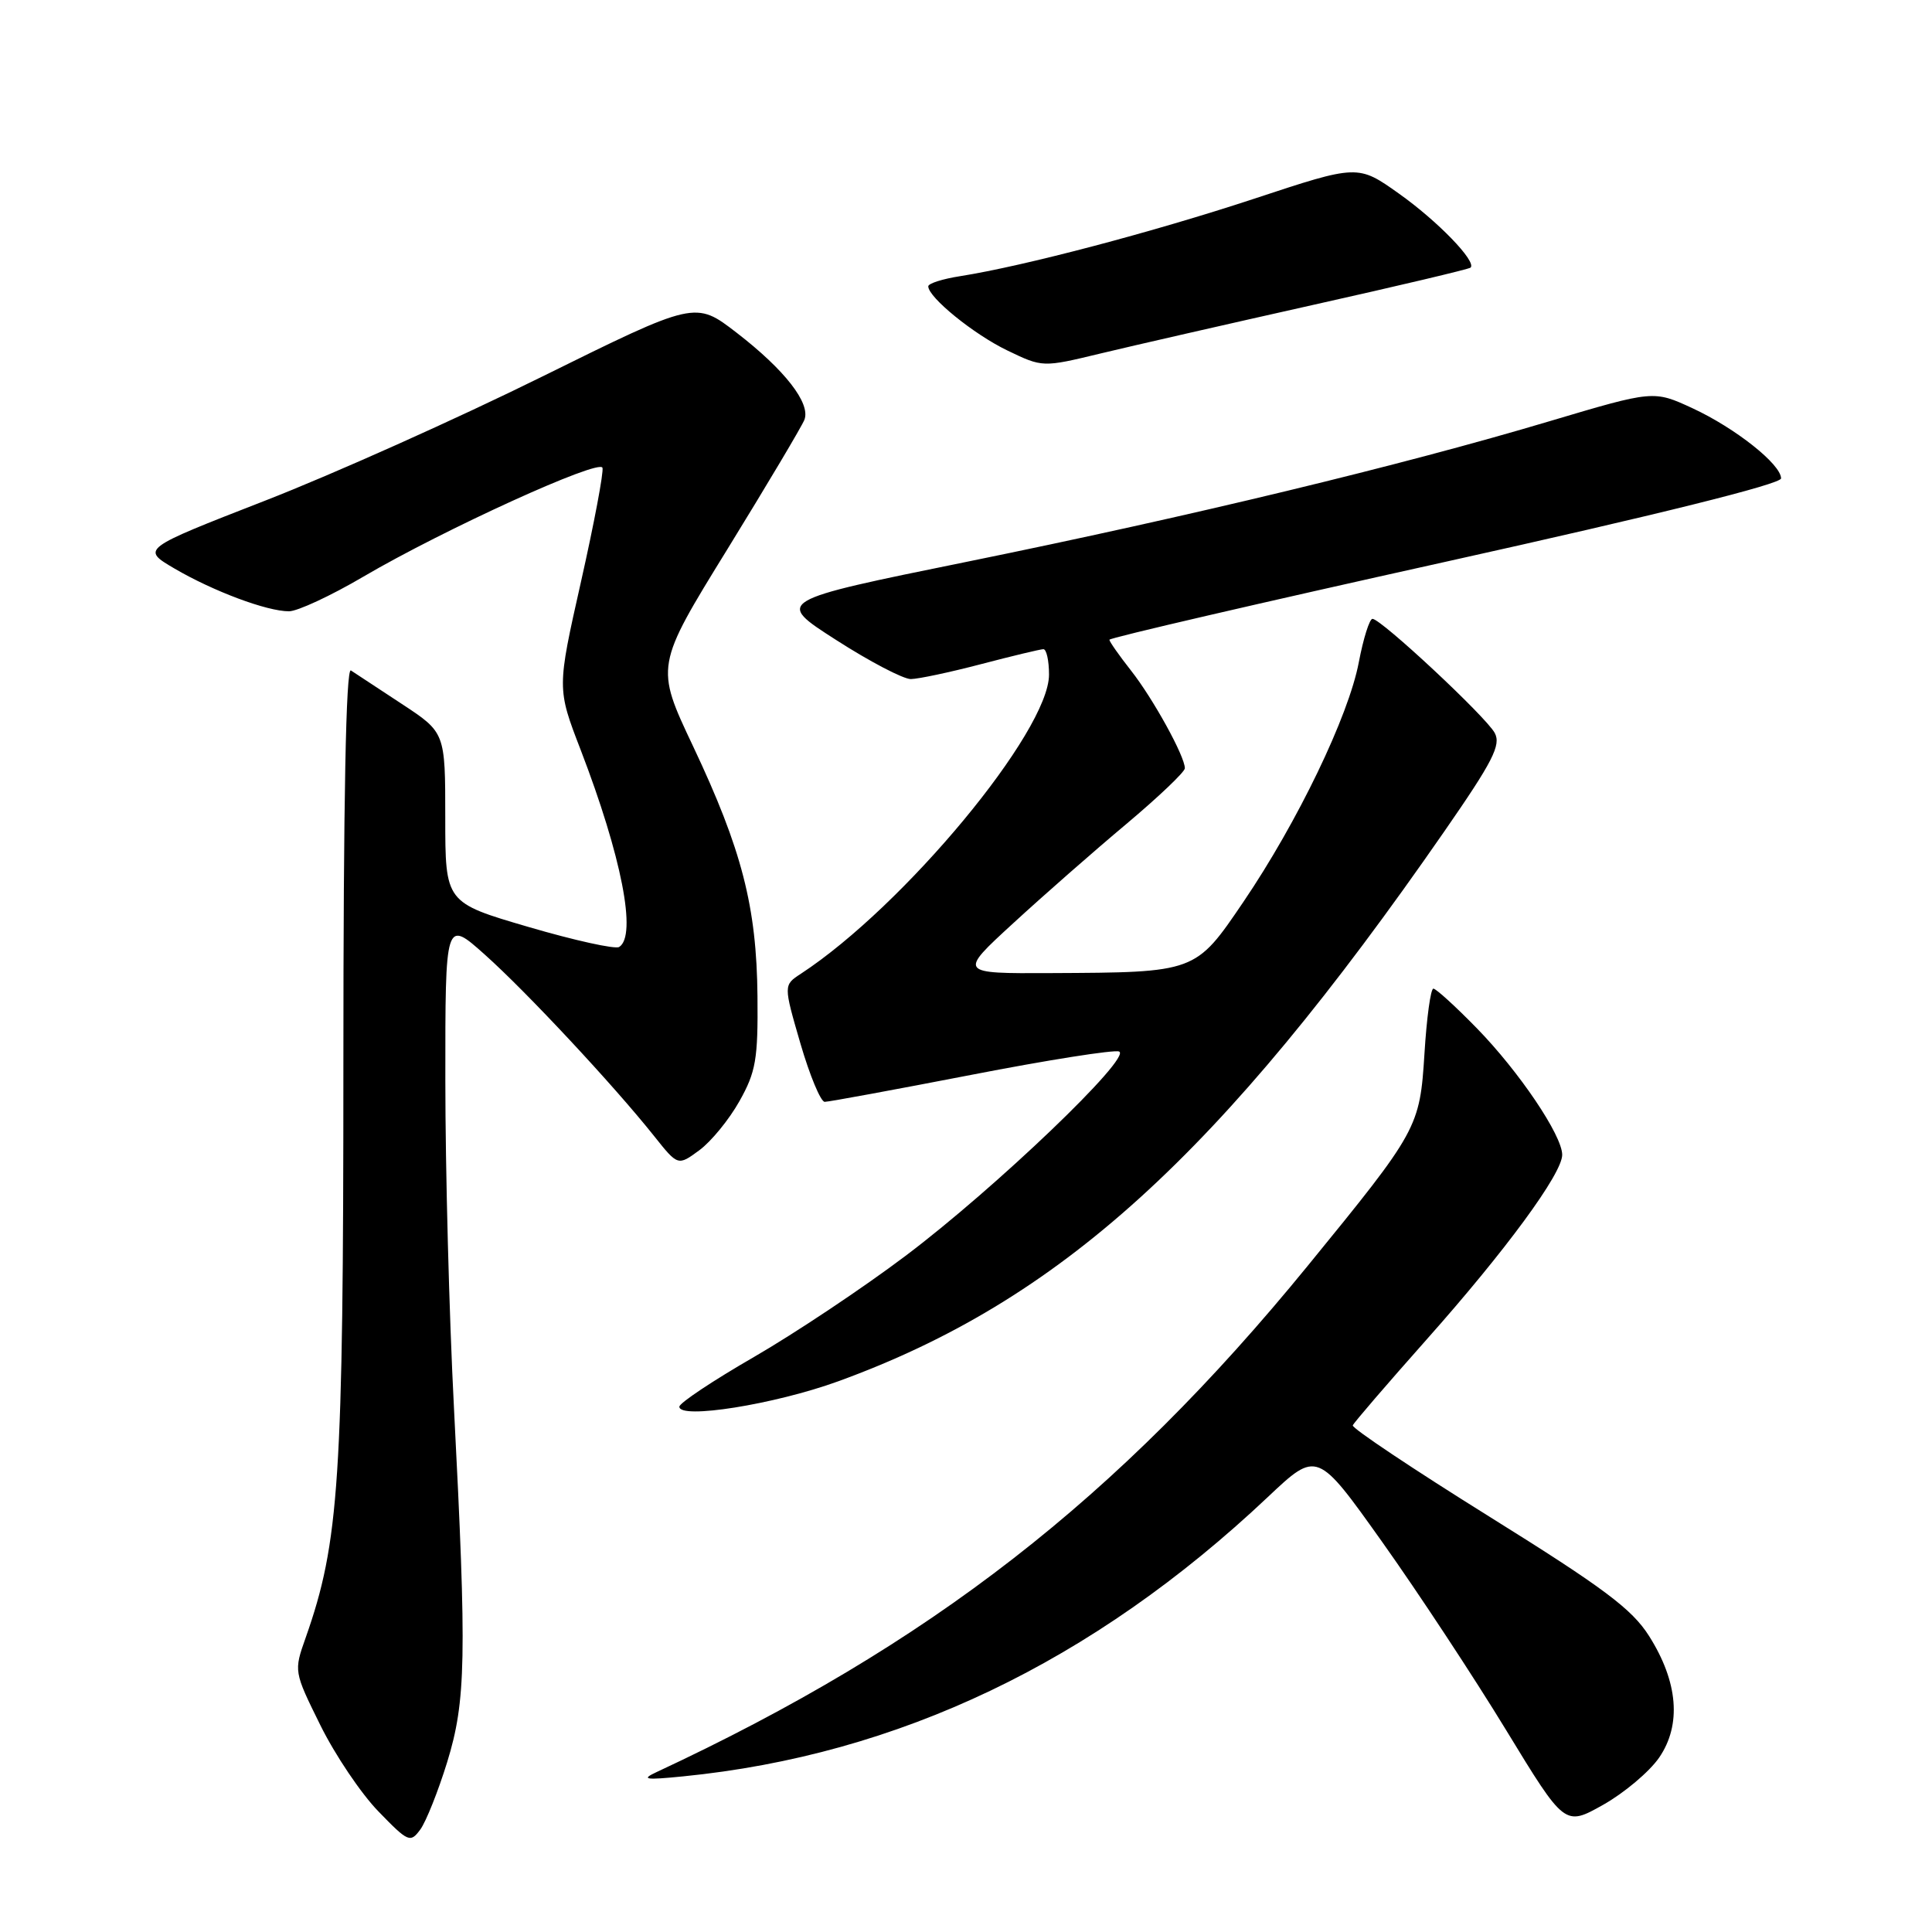 <?xml version="1.0" encoding="UTF-8" standalone="no"?>
<!DOCTYPE svg PUBLIC "-//W3C//DTD SVG 1.1//EN" "http://www.w3.org/Graphics/SVG/1.1/DTD/svg11.dtd" >
<svg xmlns="http://www.w3.org/2000/svg" xmlns:xlink="http://www.w3.org/1999/xlink" version="1.1" viewBox="0 0 256 256">
 <g >
 <path fill="currentColor"
d=" M 59.25 233.50 C 61.75 225.38 61.86 219.66 60.15 186.50 C 59.52 174.40 59.01 154.90 59.01 143.16 C 59.00 121.81 59.00 121.81 64.25 126.50 C 69.75 131.41 81.27 143.75 86.67 150.53 C 89.83 154.50 89.83 154.50 92.67 152.41 C 94.23 151.26 96.62 148.34 97.98 145.91 C 100.16 142.03 100.45 140.36 100.37 132.00 C 100.26 120.16 98.31 112.58 91.84 98.89 C 86.82 88.28 86.82 88.28 96.41 72.73 C 101.68 64.17 106.26 56.47 106.59 55.62 C 107.43 53.43 103.99 49.01 97.61 44.09 C 92.14 39.87 92.14 39.87 71.82 49.91 C 60.64 55.44 44.12 62.84 35.10 66.35 C 18.70 72.74 18.70 72.74 23.13 75.34 C 28.28 78.35 35.36 81.00 38.29 81.00 C 39.41 81.00 43.85 78.94 48.15 76.41 C 58.81 70.16 79.42 60.77 79.83 61.98 C 80.01 62.53 78.73 69.33 76.98 77.10 C 73.80 91.22 73.80 91.22 76.94 99.36 C 82.37 113.48 84.43 124.00 82.04 125.48 C 81.51 125.80 76.11 124.61 70.04 122.83 C 59.00 119.60 59.00 119.60 59.00 108.33 C 59.00 97.06 59.00 97.06 53.25 93.28 C 50.09 91.20 47.05 89.20 46.50 88.84 C 45.84 88.40 45.50 105.96 45.50 140.84 C 45.50 196.13 44.96 204.36 40.50 217.01 C 38.93 221.45 38.93 221.48 42.45 228.60 C 44.39 232.53 47.85 237.67 50.14 240.02 C 54.10 244.11 54.37 244.22 55.70 242.41 C 56.46 241.36 58.06 237.35 59.25 233.50 Z  M 219.84 232.90 C 222.83 228.55 222.36 222.86 218.51 216.78 C 216.25 213.21 212.53 210.42 197.38 200.98 C 187.27 194.68 179.11 189.23 179.25 188.87 C 179.39 188.51 183.78 183.41 189.00 177.53 C 199.51 165.71 207.00 155.51 207.00 153.02 C 207.00 150.45 201.29 141.99 195.69 136.25 C 192.87 133.36 190.28 131.00 189.93 131.00 C 189.57 131.00 189.04 134.87 188.75 139.59 C 188.13 149.41 187.92 149.79 173.27 167.74 C 148.09 198.58 123.20 217.93 87.00 234.81 C 84.90 235.79 85.46 235.88 90.50 235.38 C 119.04 232.55 144.80 220.25 168.00 198.36 C 174.53 192.20 174.53 192.20 183.17 204.35 C 187.92 211.03 195.30 222.24 199.57 229.25 C 207.34 242.00 207.34 242.00 212.42 239.15 C 215.21 237.58 218.55 234.77 219.84 232.90 Z  M 111.04 183.04 C 140.37 172.38 161.64 153.09 191.39 110.15 C 197.81 100.89 198.92 98.72 198.06 97.12 C 196.92 94.99 183.00 82.00 181.86 82.00 C 181.47 82.00 180.65 84.59 180.05 87.75 C 178.70 94.88 171.93 108.93 164.76 119.50 C 158.39 128.89 158.48 128.85 139.25 128.94 C 126.99 129.00 126.99 129.00 134.25 122.34 C 138.24 118.67 144.99 112.75 149.25 109.18 C 153.51 105.60 157.00 102.28 157.00 101.80 C 157.00 100.21 152.79 92.57 149.87 88.86 C 148.29 86.85 147.00 85.01 147.00 84.77 C 147.00 84.52 167.02 79.88 191.50 74.45 C 219.63 68.21 236.00 64.14 236.00 63.39 C 236.00 61.53 229.95 56.73 224.28 54.10 C 219.11 51.71 219.11 51.71 205.30 55.82 C 185.73 61.66 157.83 68.39 128.21 74.42 C 102.69 79.61 102.69 79.61 110.79 84.80 C 115.24 87.66 119.70 89.99 120.69 89.98 C 121.69 89.97 125.88 89.08 130.00 88.00 C 134.12 86.92 137.84 86.03 138.25 86.02 C 138.66 86.01 139.00 87.52 139.00 89.39 C 139.00 96.91 119.79 120.07 106.13 129.02 C 103.81 130.53 103.81 130.53 106.06 138.27 C 107.30 142.52 108.75 146.00 109.28 146.00 C 109.82 146.00 118.54 144.39 128.67 142.43 C 138.79 140.46 147.62 139.07 148.28 139.33 C 150.08 140.04 131.85 157.48 119.97 166.42 C 114.36 170.65 105.33 176.67 99.90 179.81 C 94.48 182.94 90.03 185.90 90.02 186.39 C 89.98 188.11 102.64 186.09 111.04 183.04 Z  M 174.00 40.40 C 185.28 37.88 194.66 35.66 194.86 35.46 C 195.69 34.66 190.49 29.29 185.39 25.67 C 179.93 21.79 179.93 21.79 166.22 26.32 C 152.79 30.75 135.71 35.25 127.25 36.59 C 124.91 36.95 123.00 37.56 123.00 37.94 C 123.00 39.40 129.03 44.30 133.48 46.44 C 138.15 48.69 138.15 48.69 145.82 46.84 C 150.05 45.82 162.72 42.93 174.00 40.40 Z "/>
</g>
</svg>